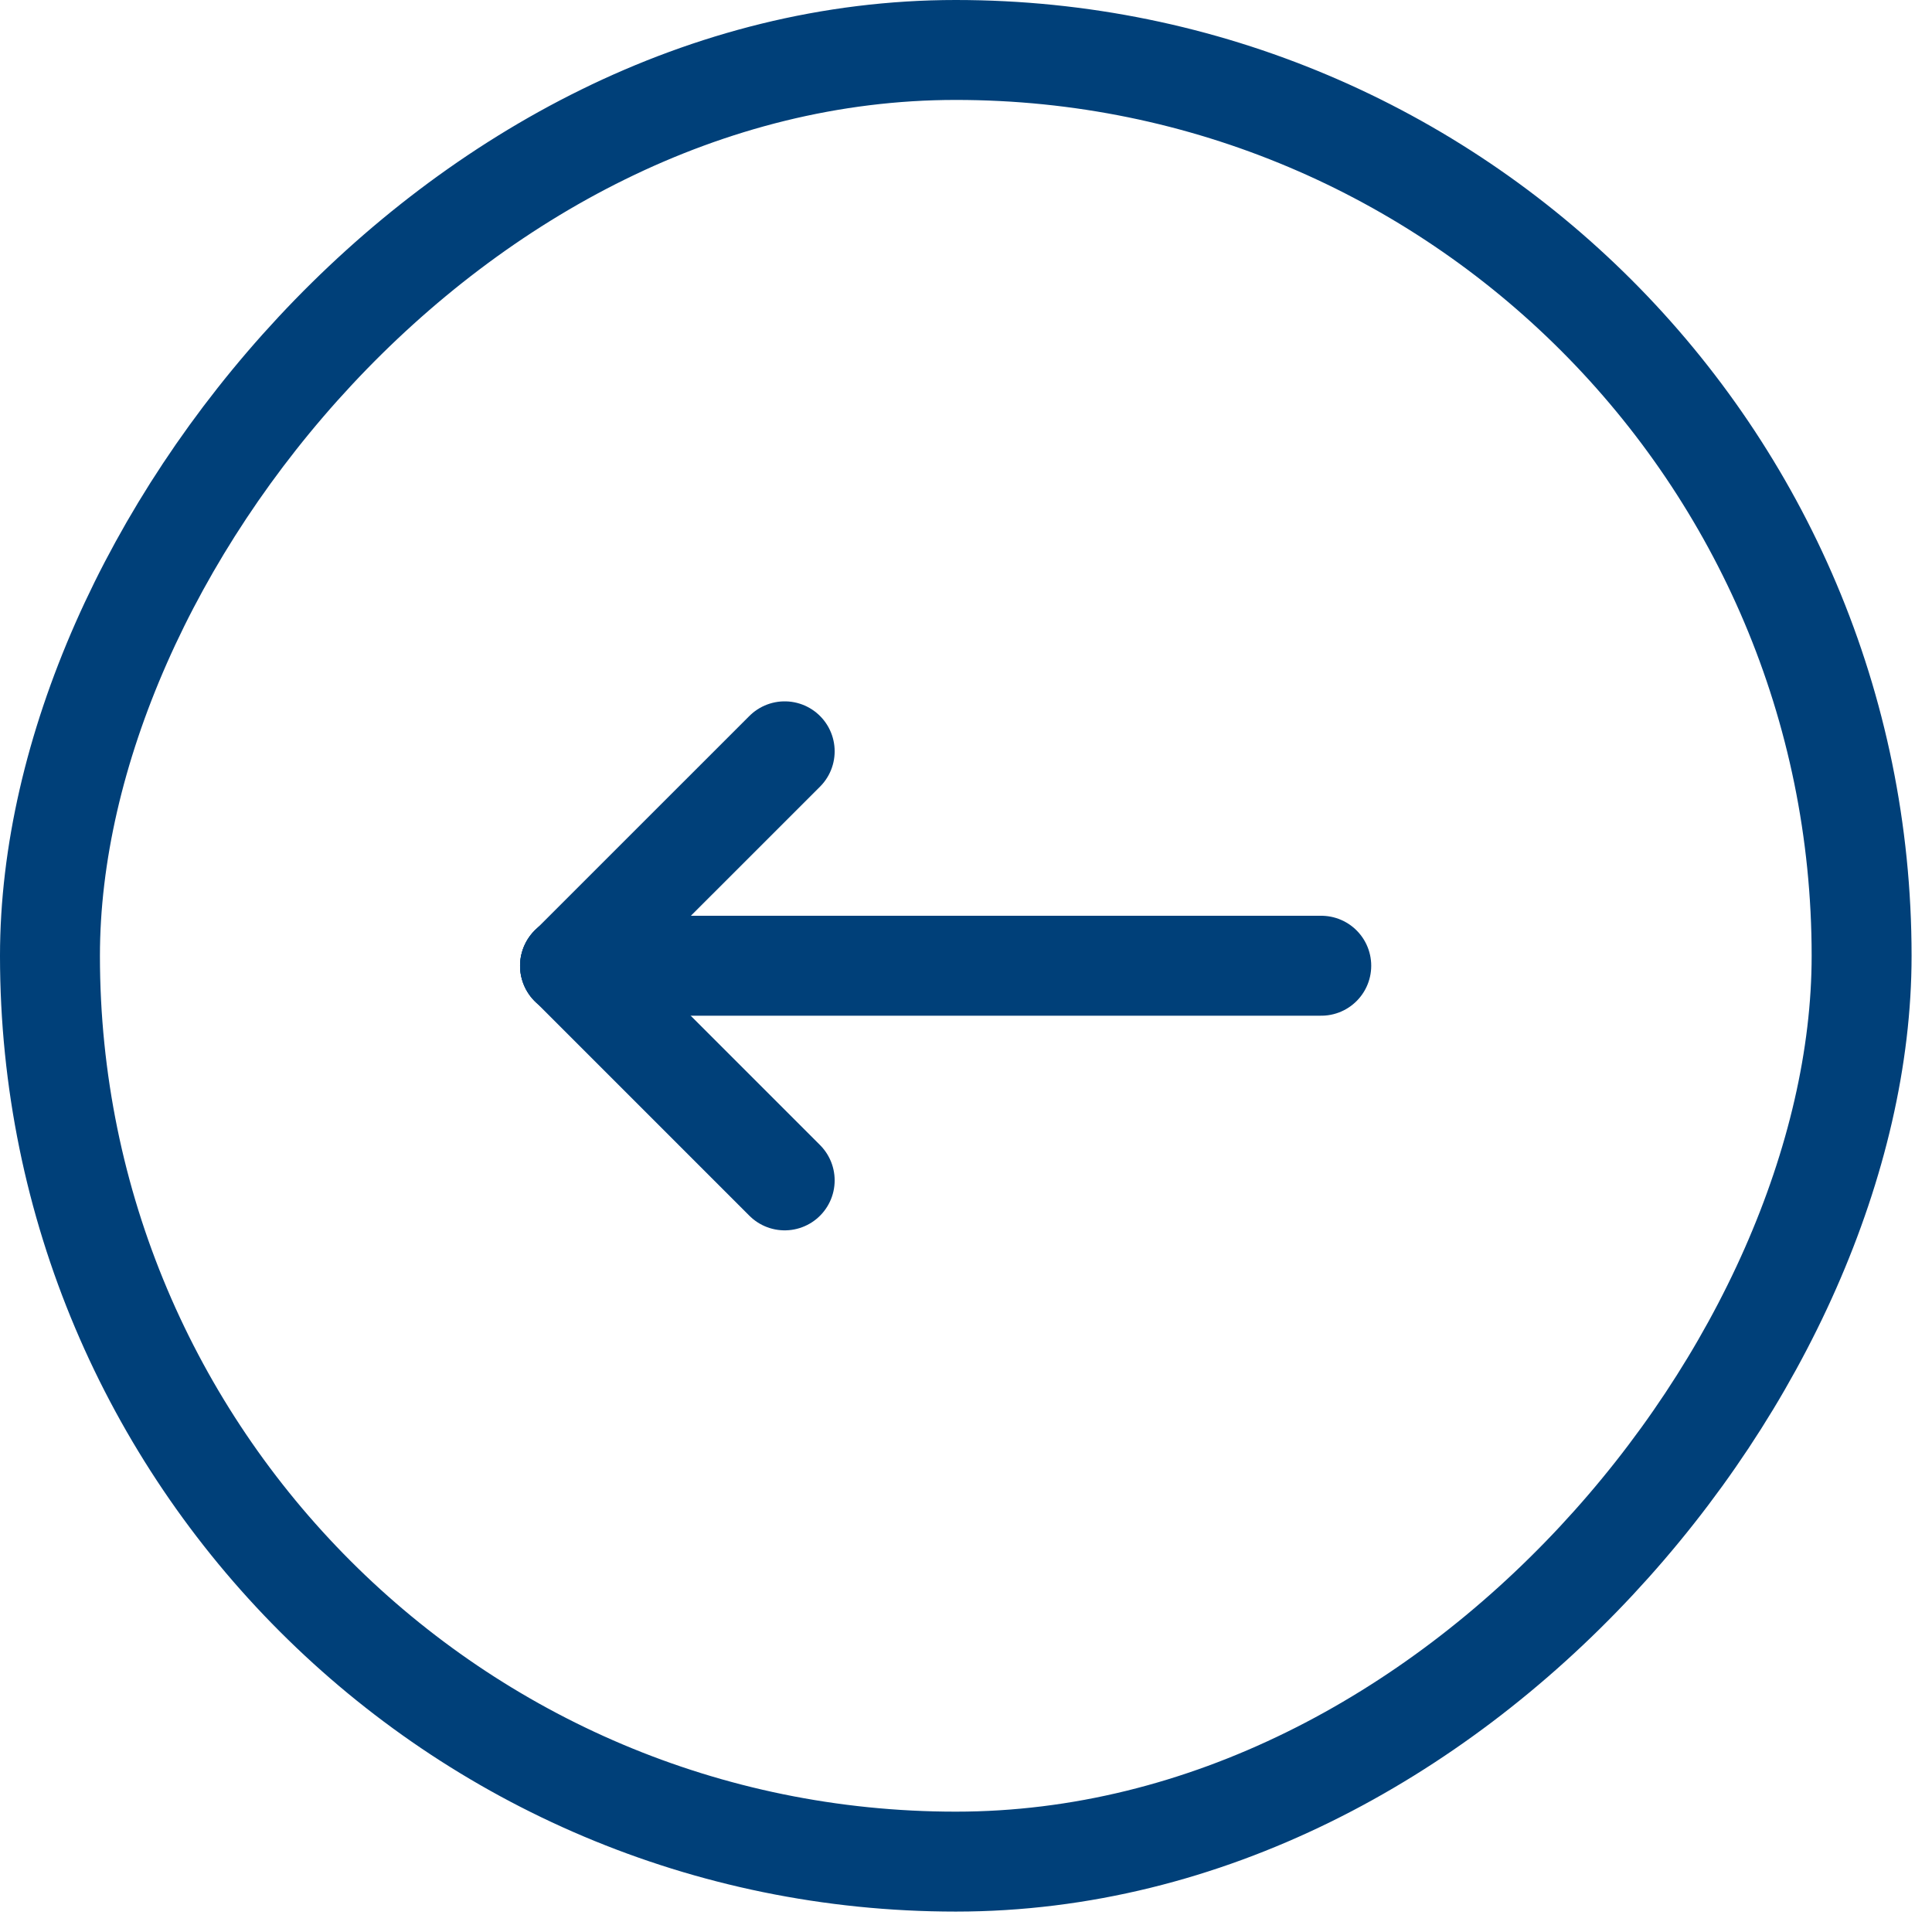 <svg width="58" height="58" viewBox="0 0 58 58" fill="none" xmlns="http://www.w3.org/2000/svg">
<rect x="-1.5" y="1.5" width="54.387" height="54.387" rx="27.193" transform="matrix(-1 0 0 1 54.387 0)" stroke="#004079" stroke-width="3"/>
<g clip-path="url(#clip0_3105_4666)">
<path d="M17.113 28.992L39.665 28.992" stroke="#004079" stroke-width="3" stroke-linecap="round" stroke-linejoin="round"/>
<path d="M23.557 35.436L17.113 28.992" stroke="#004079" stroke-width="3" stroke-linecap="round" stroke-linejoin="round"/>
<path d="M23.557 22.555L17.113 28.998" stroke="#004079" stroke-width="3" stroke-linecap="round" stroke-linejoin="round"/>
</g>
<defs>
<clipPath id="clip0_3105_4666">
<rect width="38.66" height="38.66" fill="white" transform="matrix(-1.19249e-08 1 1 1.19249e-08 9.059 9.664)"/>
</clipPath>
</defs>
</svg>
